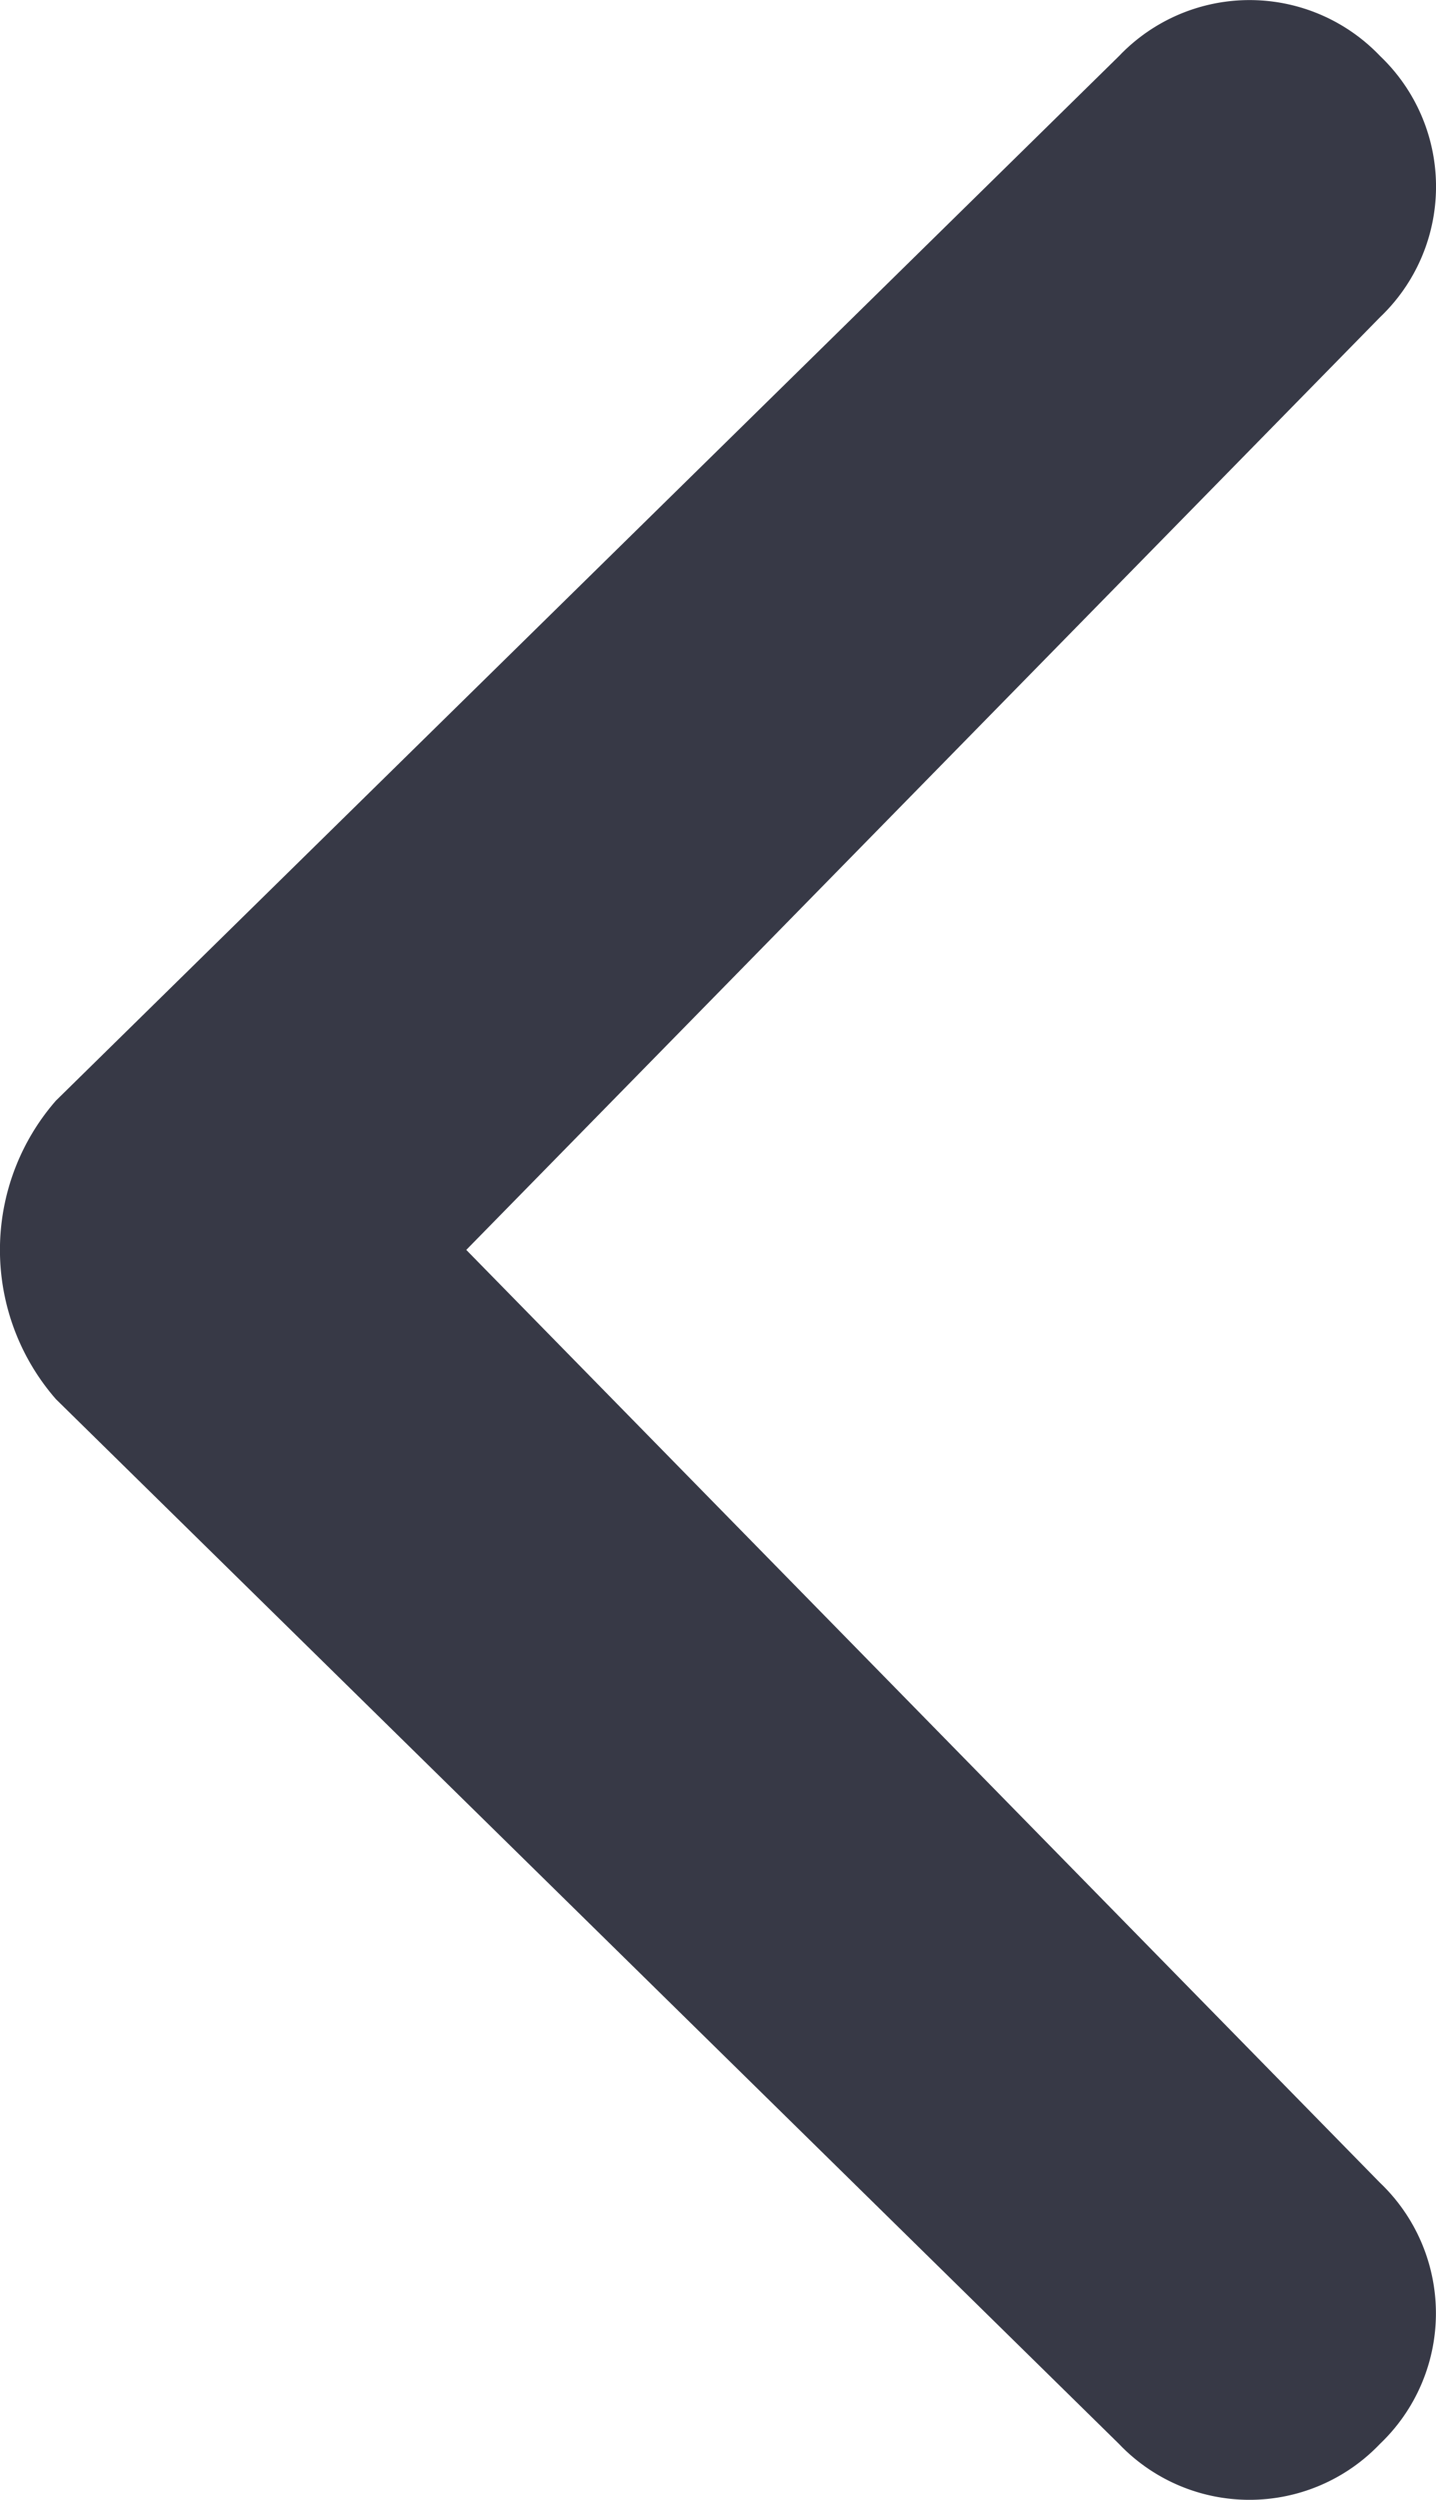 <svg xmlns="http://www.w3.org/2000/svg" width="13.791" height="24" viewBox="0 0 13.791 24">
  <path id="angle-left-b" d="M8.737,18.733l10.209,10.03a1.731,1.731,0,0,0,2.507,0h0a1.731,1.731,0,0,0,0-2.507L12.678,17.3l8.776-8.955a1.731,1.731,0,0,0,0-2.507,1.731,1.731,0,0,0-2.507,0L8.737,15.867a2.179,2.179,0,0,0,0,2.866Z" transform="translate(-8.2 -5.3)" fill="#373946"/>
</svg>
